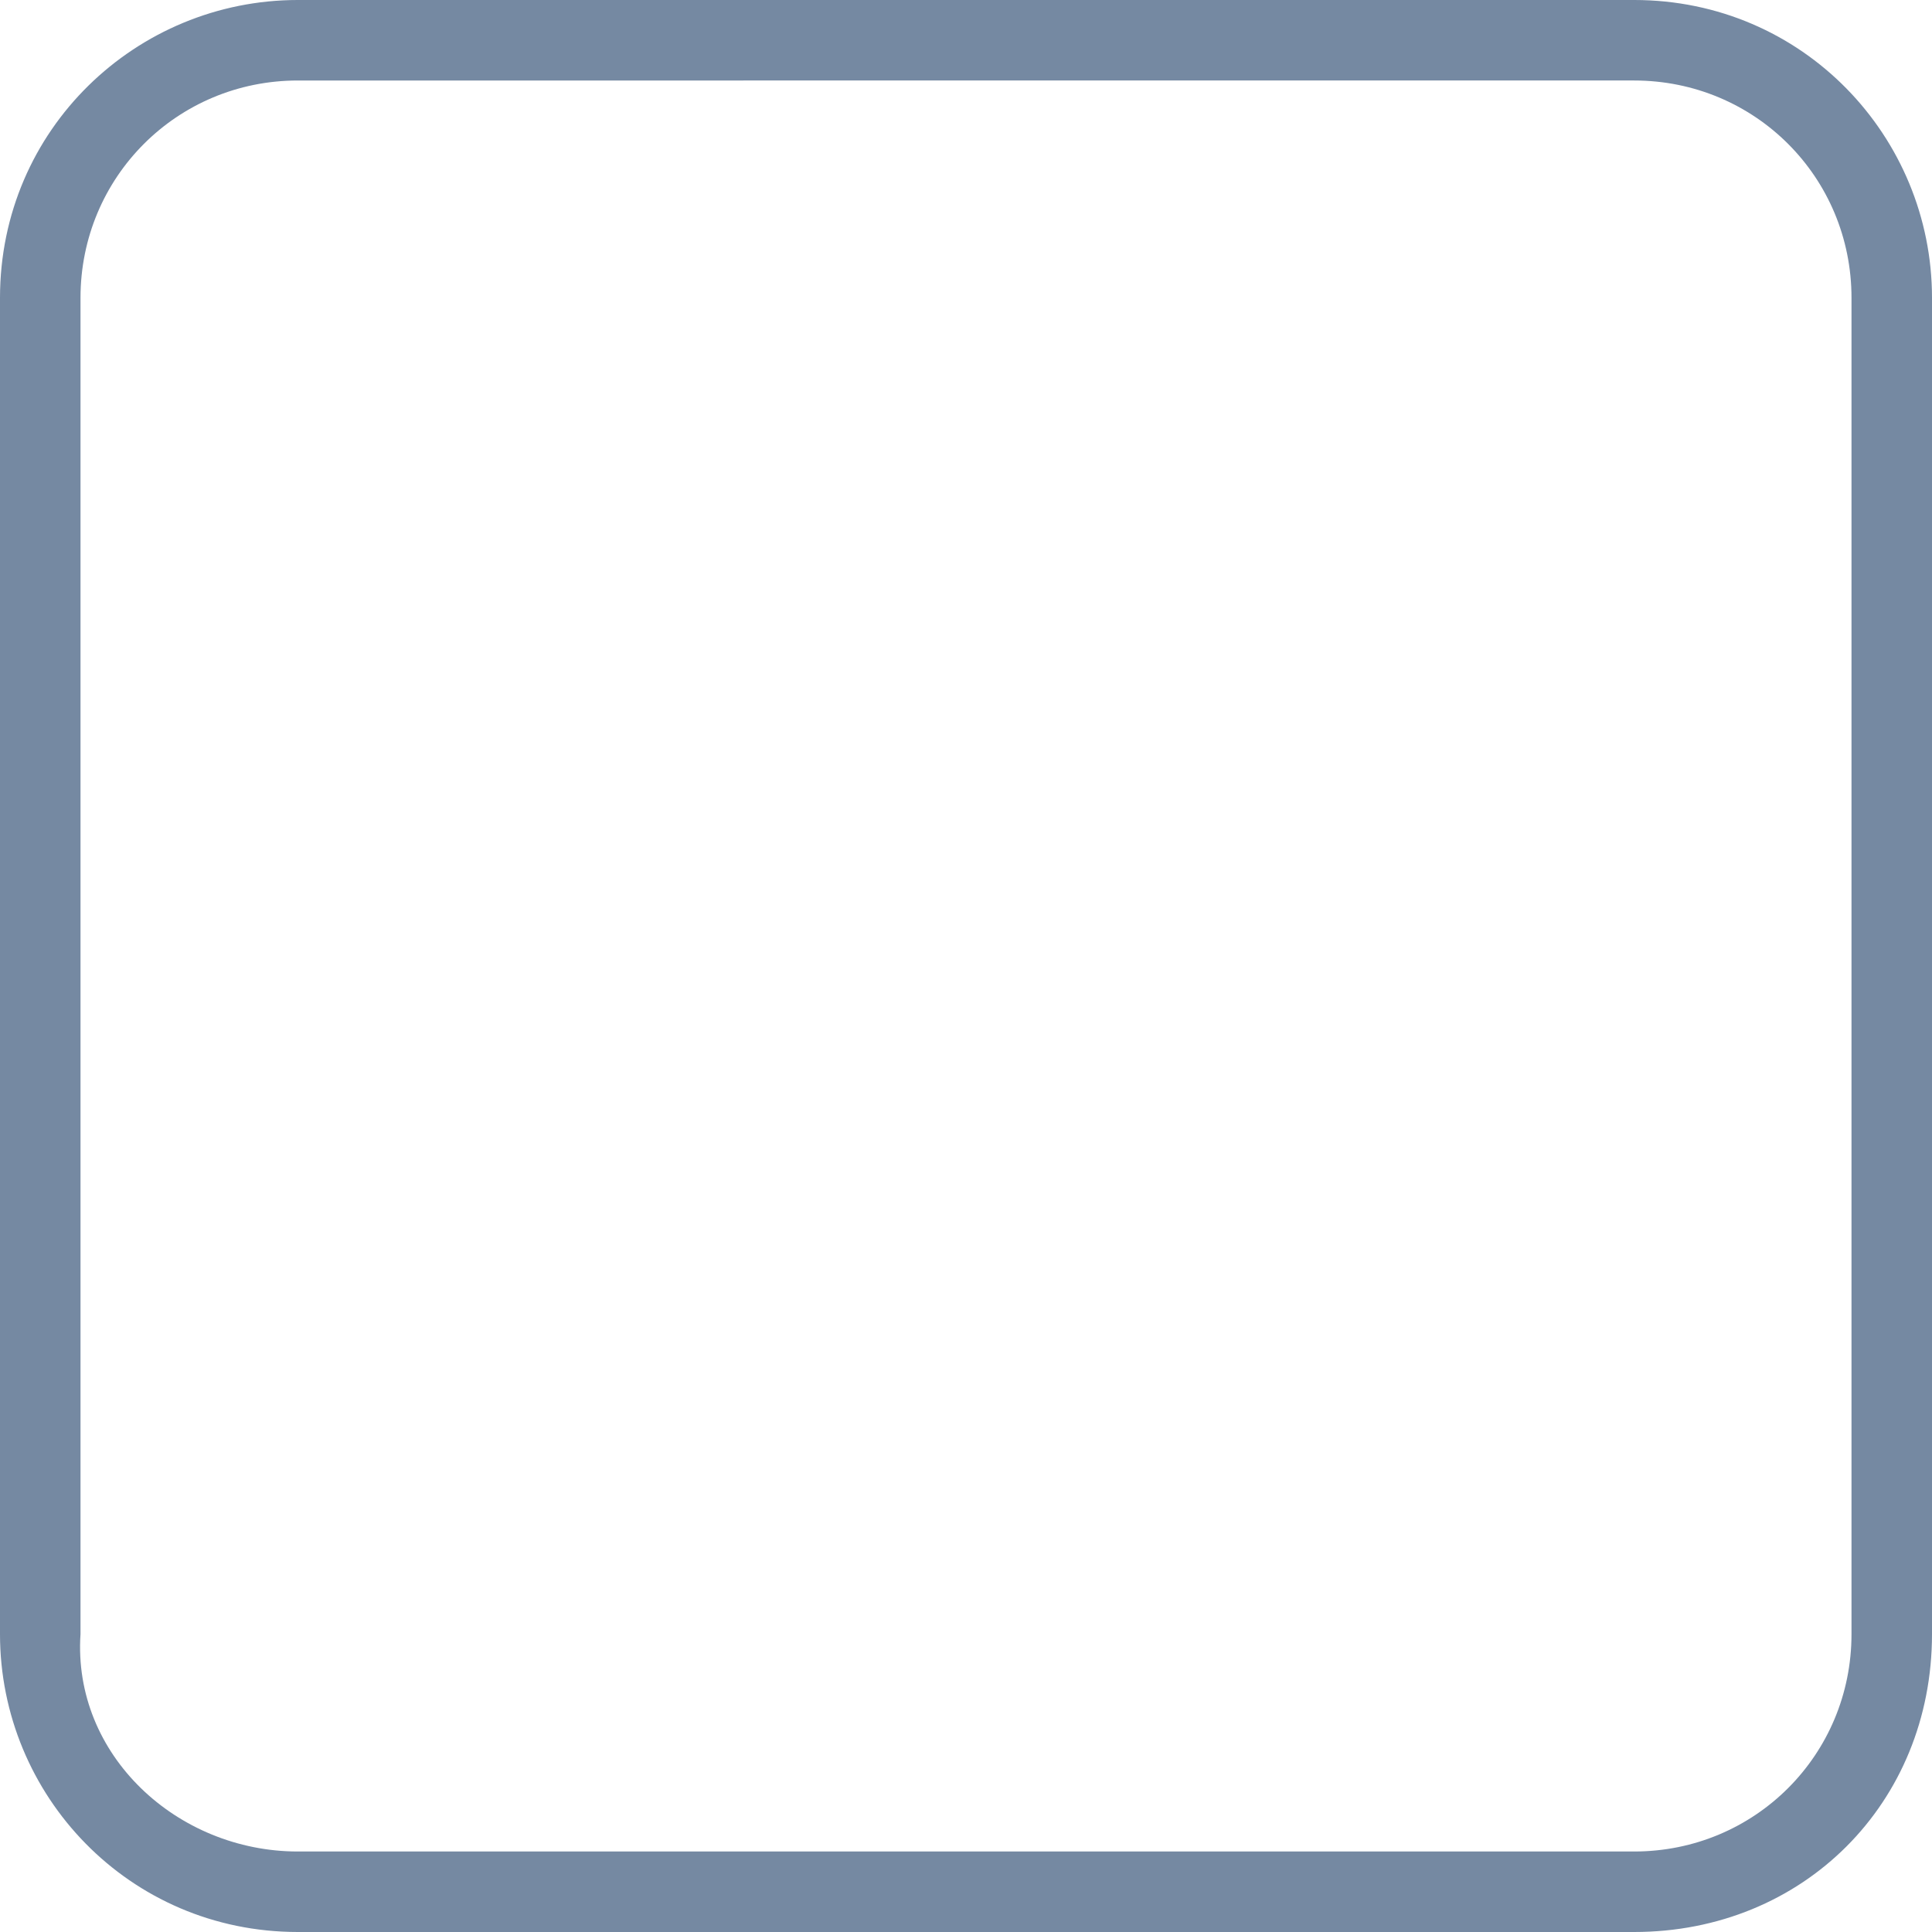<?xml version="1.0" encoding="utf-8"?>
<!-- Generator: Adobe Illustrator 25.1.0, SVG Export Plug-In . SVG Version: 6.00 Build 0)  -->
<svg version="1.1" id="Ebene_1" xmlns="http://www.w3.org/2000/svg" xmlns:xlink="http://www.w3.org/1999/xlink" x="0px" y="0px"
	 viewBox="0 0 24 24" style="enable-background:new 0 0 24 24;" xml:space="preserve">
<style type="text/css">
	.st0{display:none;fill:none;}
	.st1{fill:#7589A2;}
</style>
<g id="Rectangle_Copy_6" transform="translate(0 26) rotate(-90)">
	<path class="st0" d="M5.7,0h16.6c2,0,3.7,1.7,3.7,3.7v16.6c0,2-1.7,3.7-3.7,3.7H5.7c-2,0-3.7-1.7-3.7-3.7V3.7C2,1.6,3.7,0,5.7,0z"
		/>
	<g>
		<path class="st1" d="M2,20.3V3.7c0-2.1,1.7-3.7,3.7-3.7h16.6c2.1,0,3.7,1.7,3.7,3.7v16.6c0,2.1-1.7,3.7-3.7,3.7H5.7
			C3.6,24,2,22.4,2,20.3z M25,3.7c0-1.5-1.2-2.7-2.7-2.7H5.7C4.2,0.9,3,2.2,3,3.7v16.6C3,21.8,4.2,23,5.7,23h16.6
			c1.5,0,2.7-1.2,2.7-2.7V3.7z"/>
	</g>
</g>
</svg>
